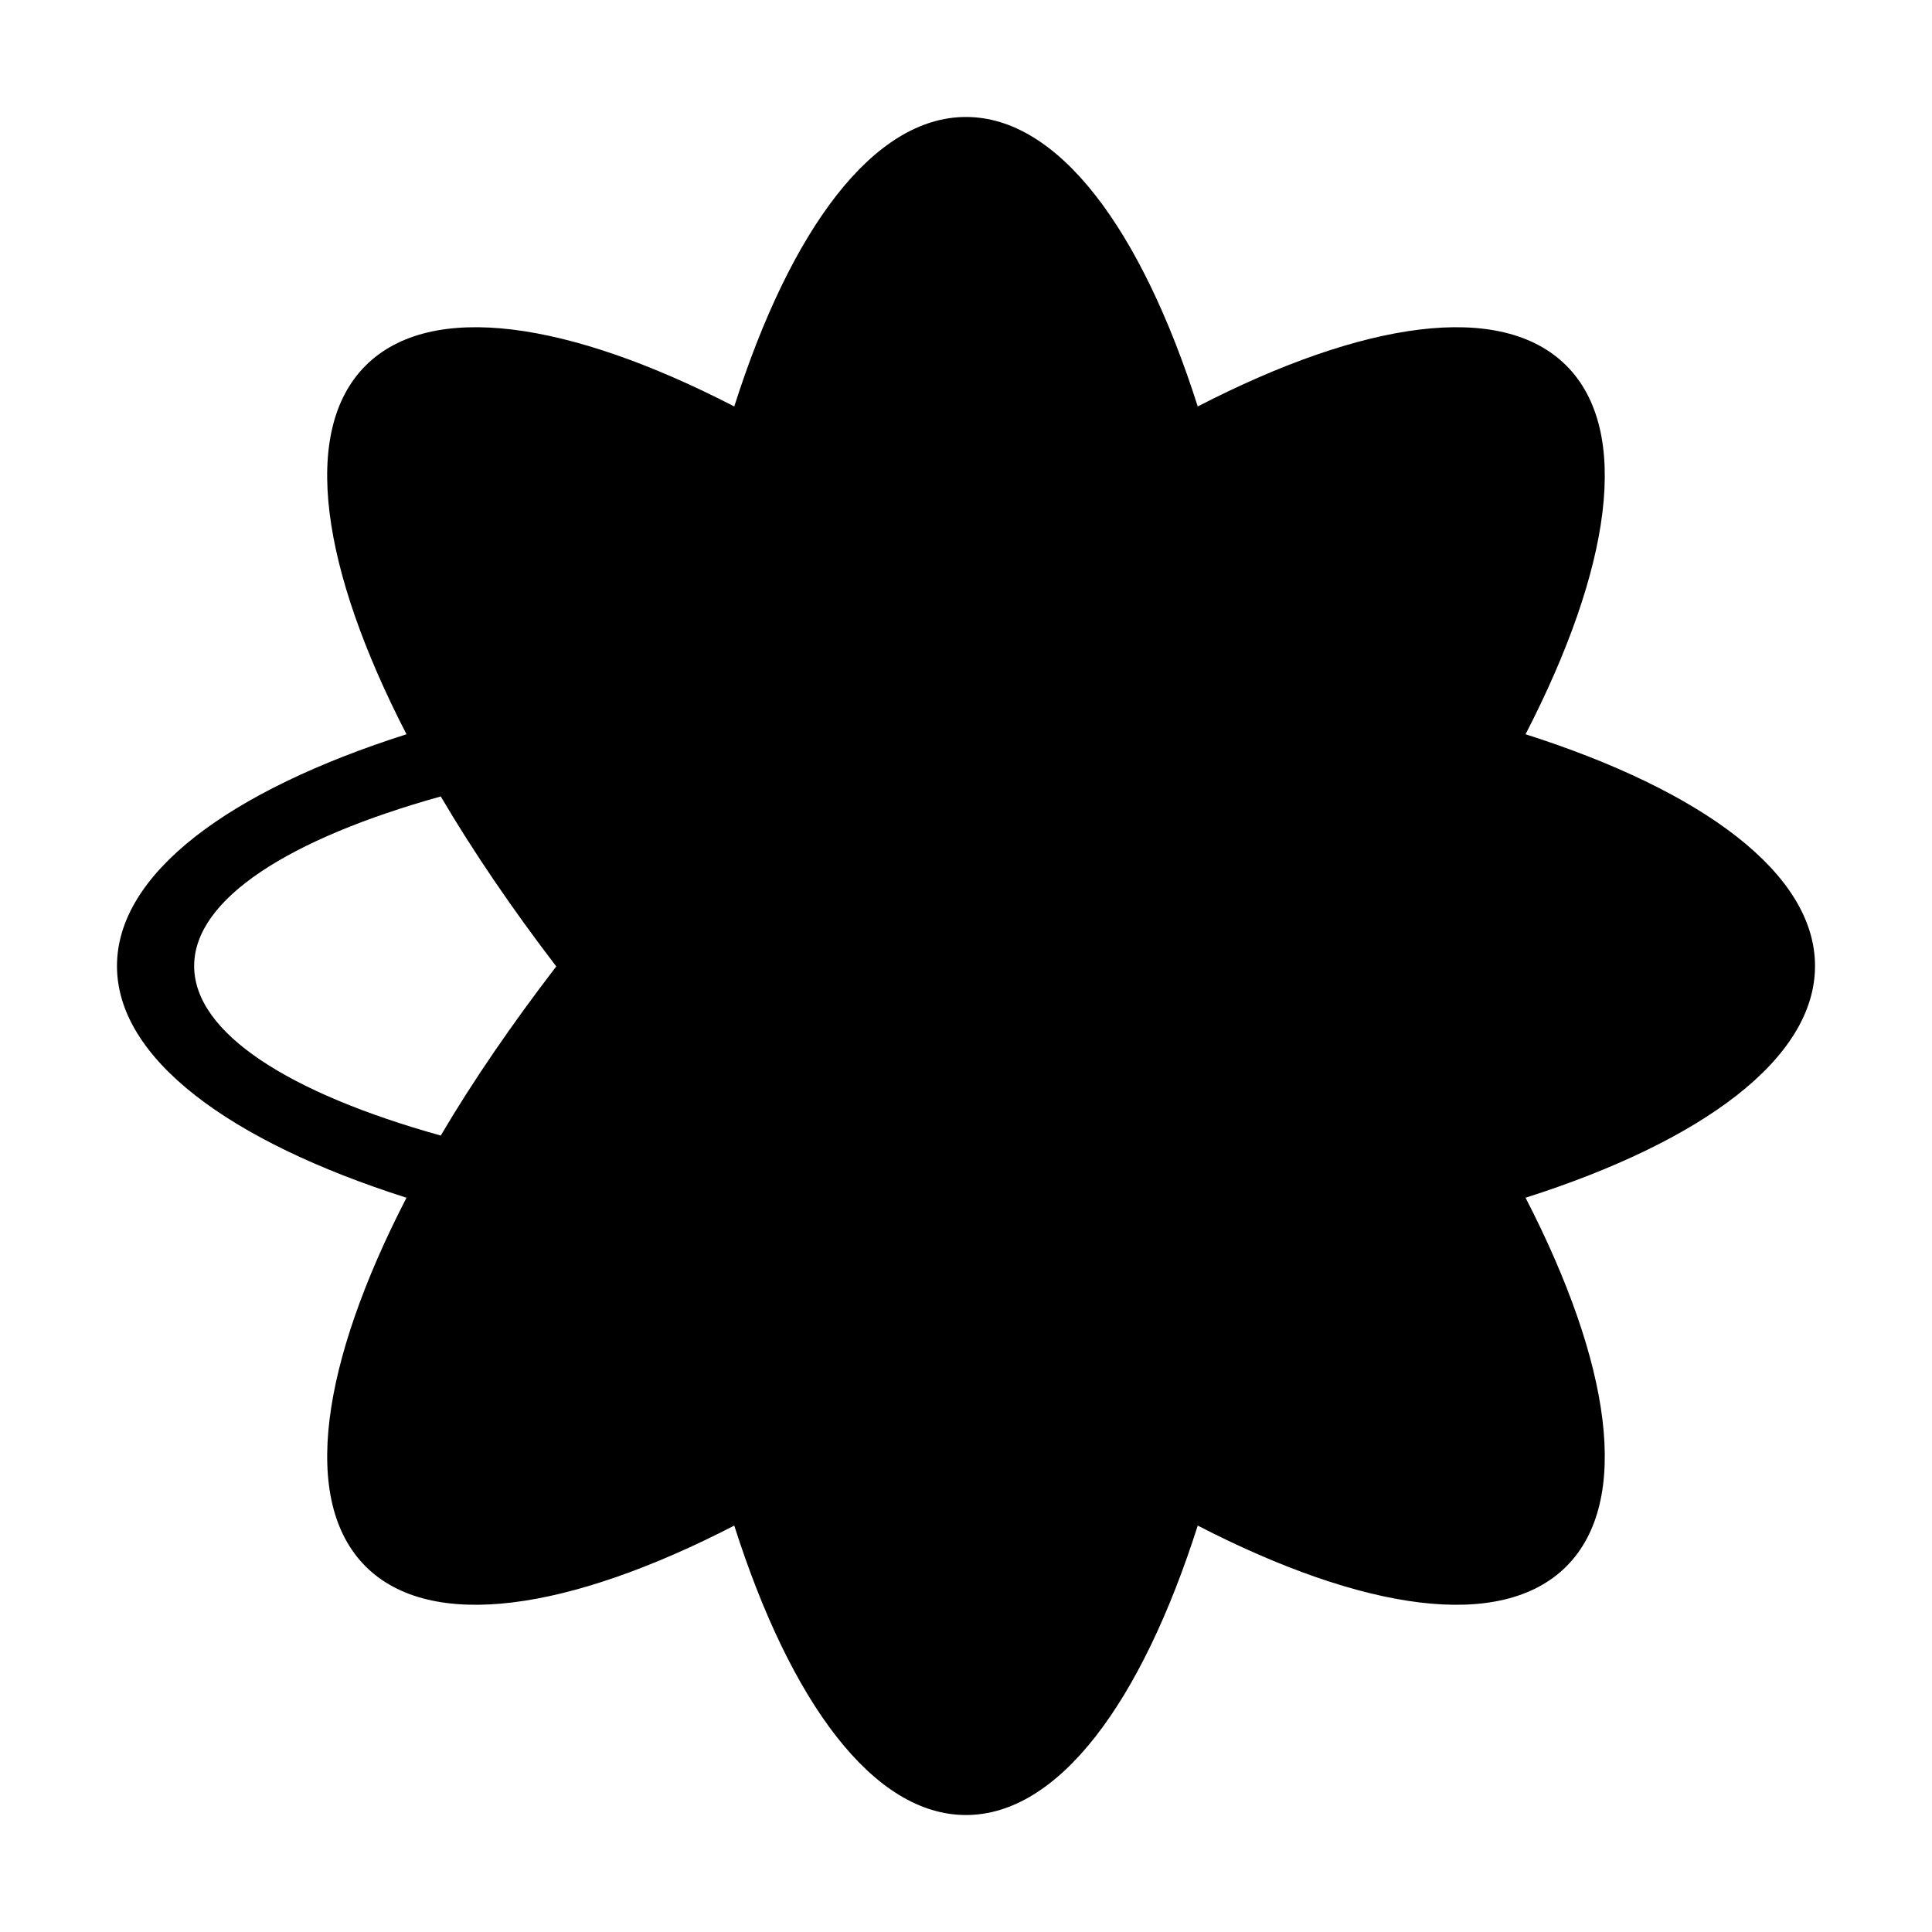 <svg xmlns="http://www.w3.org/2000/svg" viewBox="0 0 1024 1024" fill="currentColor">
  <path d="M471.095 512c0 22.592 18.314 40.905 40.905 40.905 22.592 0 40.905-18.314 40.905-40.905 0-22.592-18.314-40.905-40.905-40.905-22.592 0-40.905 18.314-40.905 40.905z"></path>
  <path d="M962 512c0-49.005-59.49-92.88-153.428-122.827 45.18-87.593 56.272-160.695 21.645-195.368-34.695-34.65-107.775-23.558-195.39 21.623-29.948-93.983-73.822-153.428-122.827-153.428-49.05 0-92.903 59.445-122.827 153.428-87.593-45.18-160.74-56.272-195.412-21.623-34.65 34.672-23.512 107.775 21.69 195.367-94.005 29.948-153.45 73.822-153.45 122.827s59.445 92.88 153.45 122.827c-45.202 87.615-56.317 160.695-21.69 195.39 34.695 34.627 107.82 23.535 195.412-21.623 29.925 93.915 73.777 153.405 122.827 153.405 49.005 0 92.88-59.49 122.827-153.405 87.615 45.158 160.695 56.25 195.39 21.623 34.627-34.695 23.535-107.775-21.645-195.39 93.938-29.947 153.428-73.822 153.428-122.827zM102.905 512c0-35.528 50.355-67.455 130.702-89.865 17.145 29.115 37.687 59.332 61.222 90.09-23.4 30.488-44.167 60.682-61.222 89.64-80.348-22.41-130.702-54.337-130.702-89.865z"></path>
  <!-- 可以继续保留你原 SVG 中其他 <path> 内容 -->
</svg>

